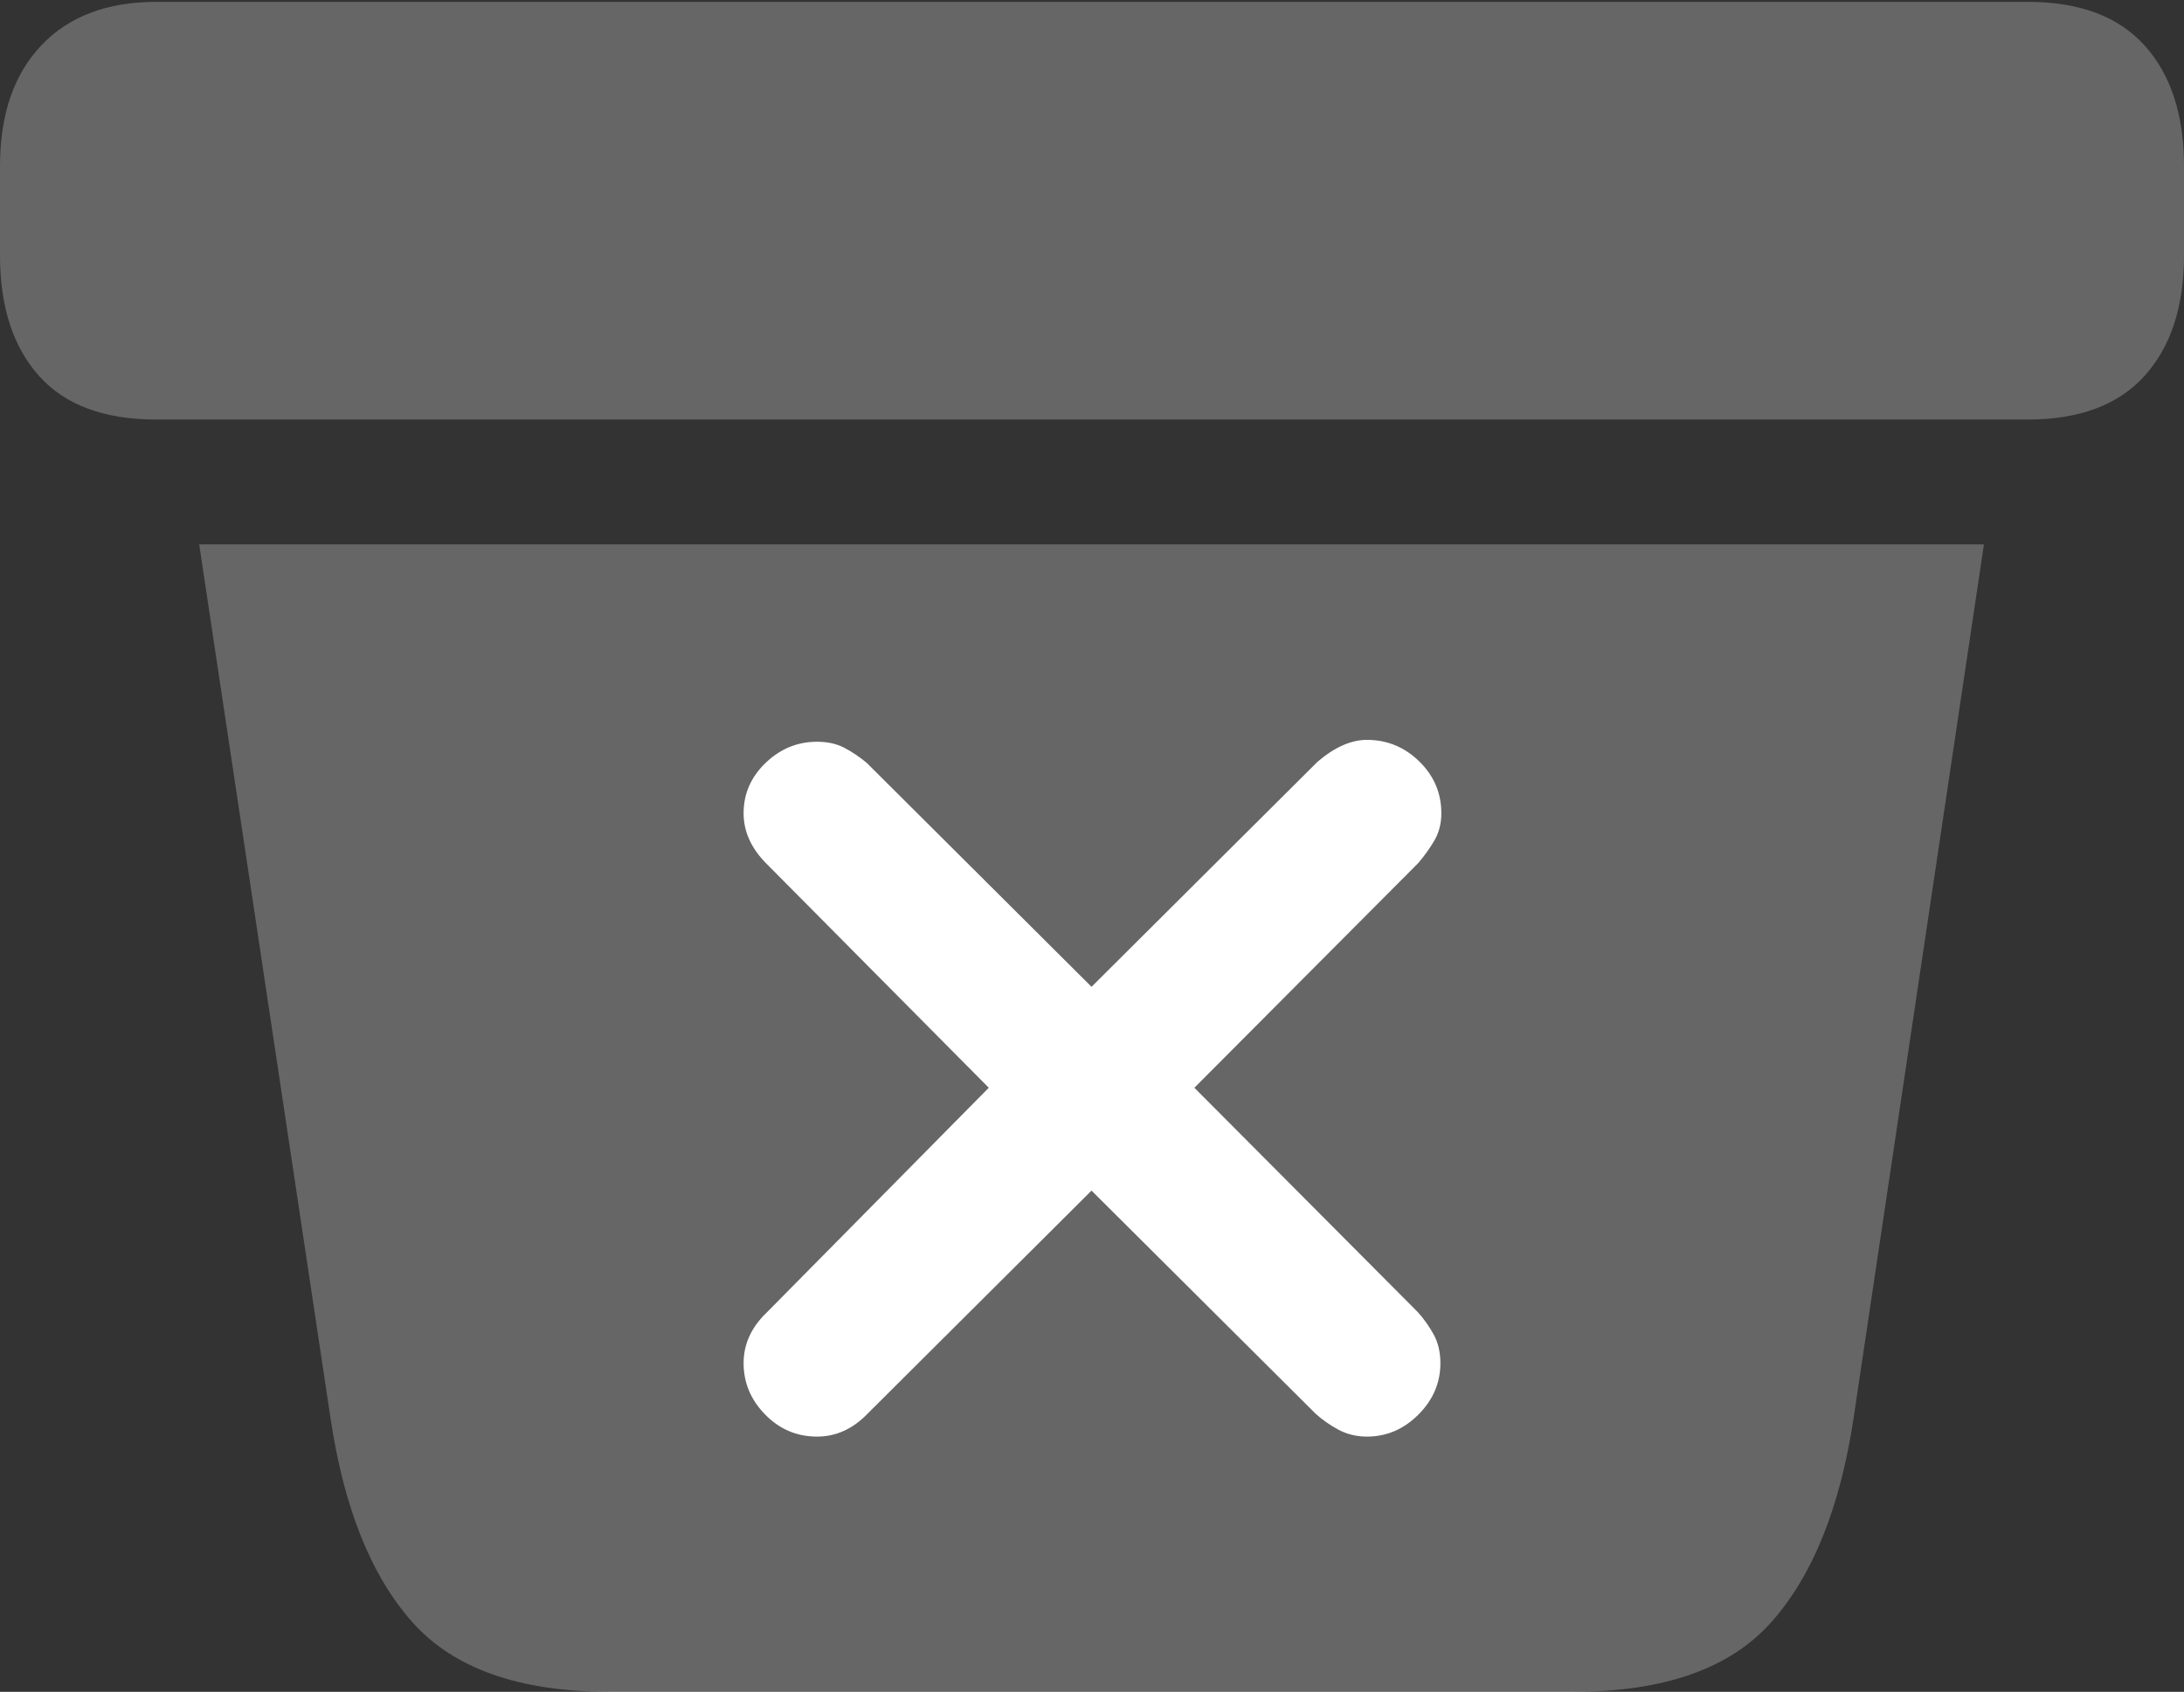 <?xml version="1.0" encoding="UTF-8"?>
<!--Generator: Apple Native CoreSVG 175.5-->
<!DOCTYPE svg
PUBLIC "-//W3C//DTD SVG 1.1//EN"
       "http://www.w3.org/Graphics/SVG/1.1/DTD/svg11.dtd">
<svg version="1.1" xmlns="http://www.w3.org/2000/svg" xmlns:xlink="http://www.w3.org/1999/xlink" width="23.232" height="17.998">
 <rect width="100%" height="100%" fill="#333333" stroke="none"/>
 <g>
  <rect height="17.998" opacity="0" width="23.232" x="0" y="0"/>
  <path d="M6.484 17.998L16.738 17.998Q18.184 17.998 18.843 17.256Q19.502 16.514 19.717 15.088L21.104 5.791L2.119 5.791L3.516 15.088Q3.73 16.523 4.39 17.261Q5.049 17.998 6.484 17.998ZM1.66 4.463L21.572 4.463Q22.393 4.463 22.812 3.999Q23.232 3.535 23.232 2.715L23.232 1.768Q23.232 0.947 22.812 0.483Q22.393 0.02 21.572 0.02L1.66 0.02Q0.879 0.02 0.439 0.483Q0 0.947 0 1.768L0 2.715Q0 3.535 0.415 3.999Q0.83 4.463 1.66 4.463Z" fill="rgba(255,255,255,0.25)"/>
  <path d="M8.691 15.283Q8.369 15.283 8.14 15.049Q7.91 14.815 7.91 14.502Q7.91 14.199 8.154 13.965L10.518 11.572L8.154 9.189Q7.91 8.945 7.91 8.652Q7.91 8.34 8.145 8.115Q8.379 7.891 8.691 7.891Q8.857 7.891 8.979 7.954Q9.102 8.018 9.219 8.115L11.611 10.498L14.014 8.105Q14.287 7.871 14.541 7.871Q14.863 7.871 15.098 8.101Q15.332 8.33 15.332 8.652Q15.332 8.809 15.264 8.931Q15.195 9.053 15.088 9.18L12.705 11.572L15.078 13.955Q15.176 14.062 15.249 14.194Q15.322 14.326 15.322 14.502Q15.322 14.815 15.088 15.049Q14.854 15.283 14.541 15.283Q14.375 15.283 14.238 15.21Q14.102 15.137 13.994 15.039L11.611 12.666L9.229 15.039Q8.994 15.283 8.691 15.283Z" fill="#ffffff"/>
 </g>
</svg>
